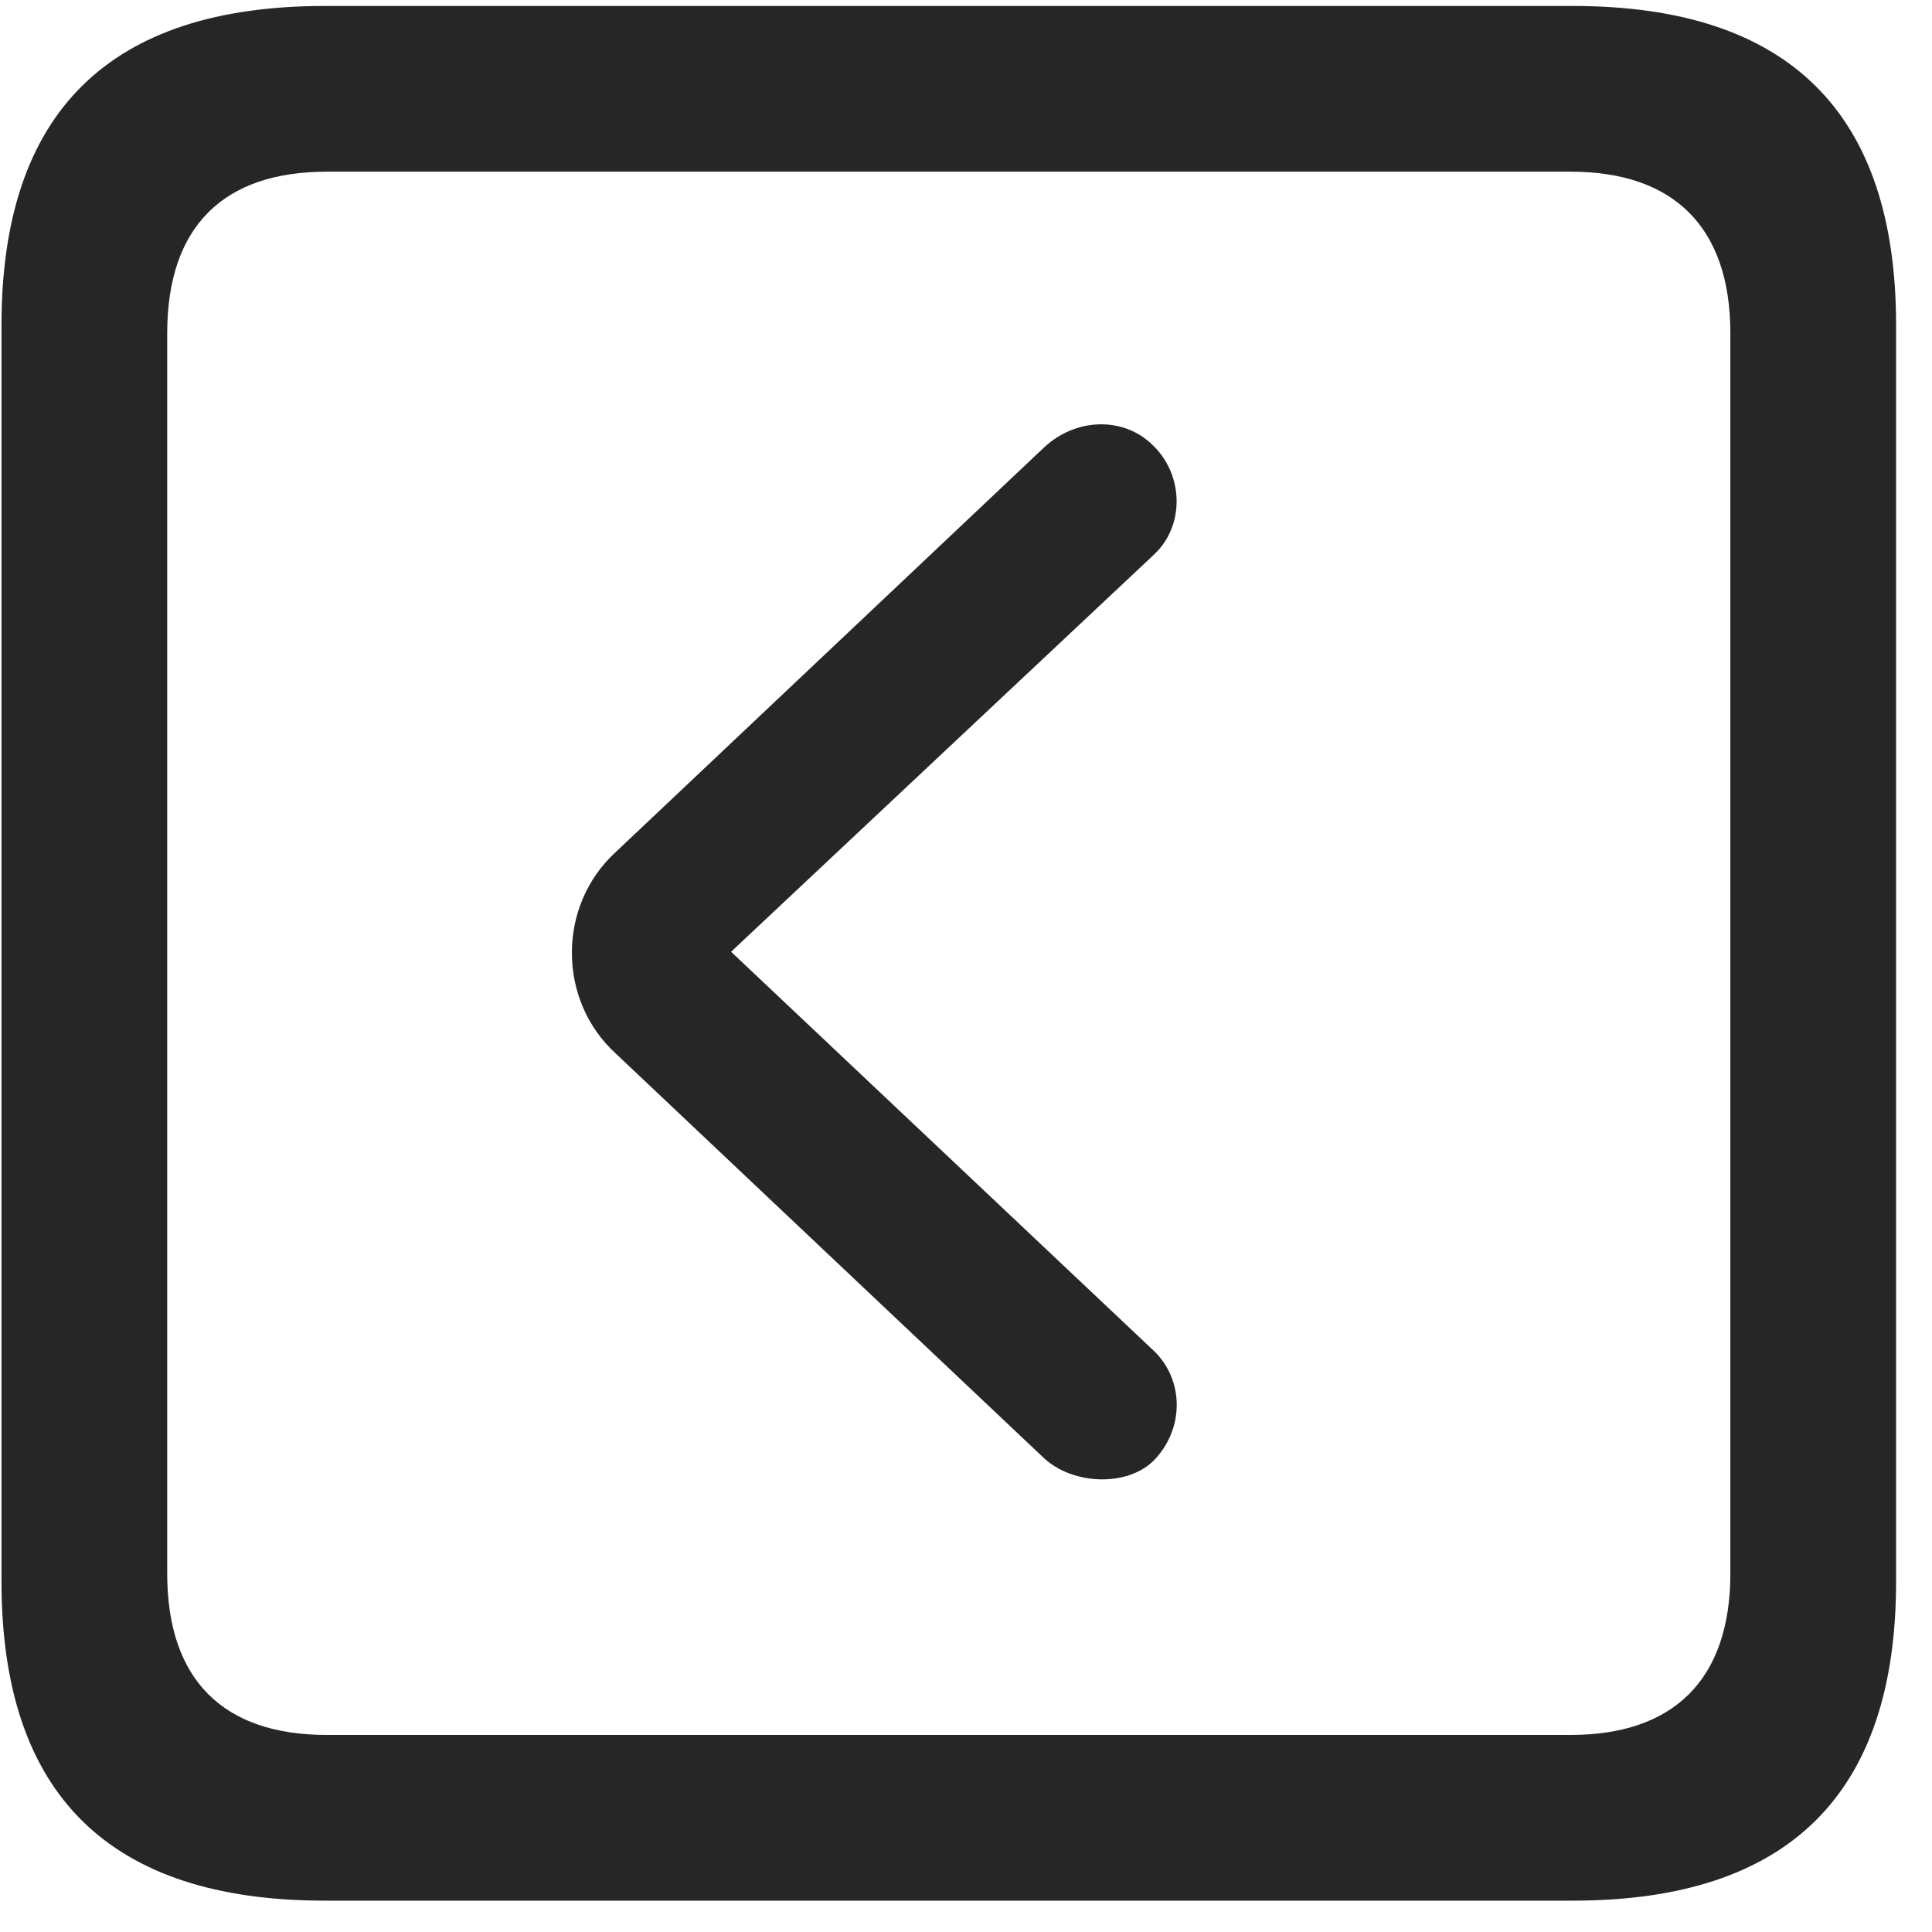 <svg width="22" height="22" viewBox="0 0 22 22" fill="none" xmlns="http://www.w3.org/2000/svg">
<g clip-path="url(#clip0_2207_23262)">
<path d="M3.697 21.643H17.911C20.372 21.643 21.591 20.424 21.591 18.01V3.701C21.591 1.287 20.372 0.068 17.911 0.068H3.697C1.247 0.068 0.017 1.275 0.017 3.701V18.01C0.017 20.436 1.247 21.643 3.697 21.643ZM3.72 19.756C2.548 19.756 1.904 19.135 1.904 17.916V3.795C1.904 2.576 2.548 1.955 3.72 1.955H17.888C19.048 1.955 19.704 2.576 19.704 3.795V17.916C19.704 19.135 19.048 19.756 17.888 19.756H3.72Z" fill="black" fill-opacity="0.85"/>
<path d="M13.13 16.639C13.493 16.275 13.482 15.713 13.142 15.385L8.325 10.838L13.142 6.314C13.493 5.986 13.482 5.4 13.118 5.061C12.79 4.744 12.251 4.756 11.888 5.096L7.013 9.701C6.345 10.31 6.345 11.389 7.013 11.998L11.888 16.604C12.216 16.908 12.825 16.932 13.13 16.639Z" fill="black" fill-opacity="0.85"/>
</g>
<defs>
<clipPath id="clip0_2207_23262">
<rect width="21.574" height="21.598" fill="white" transform="translate(0.017 0.045)"/>
</clipPath>
</defs>
</svg>
